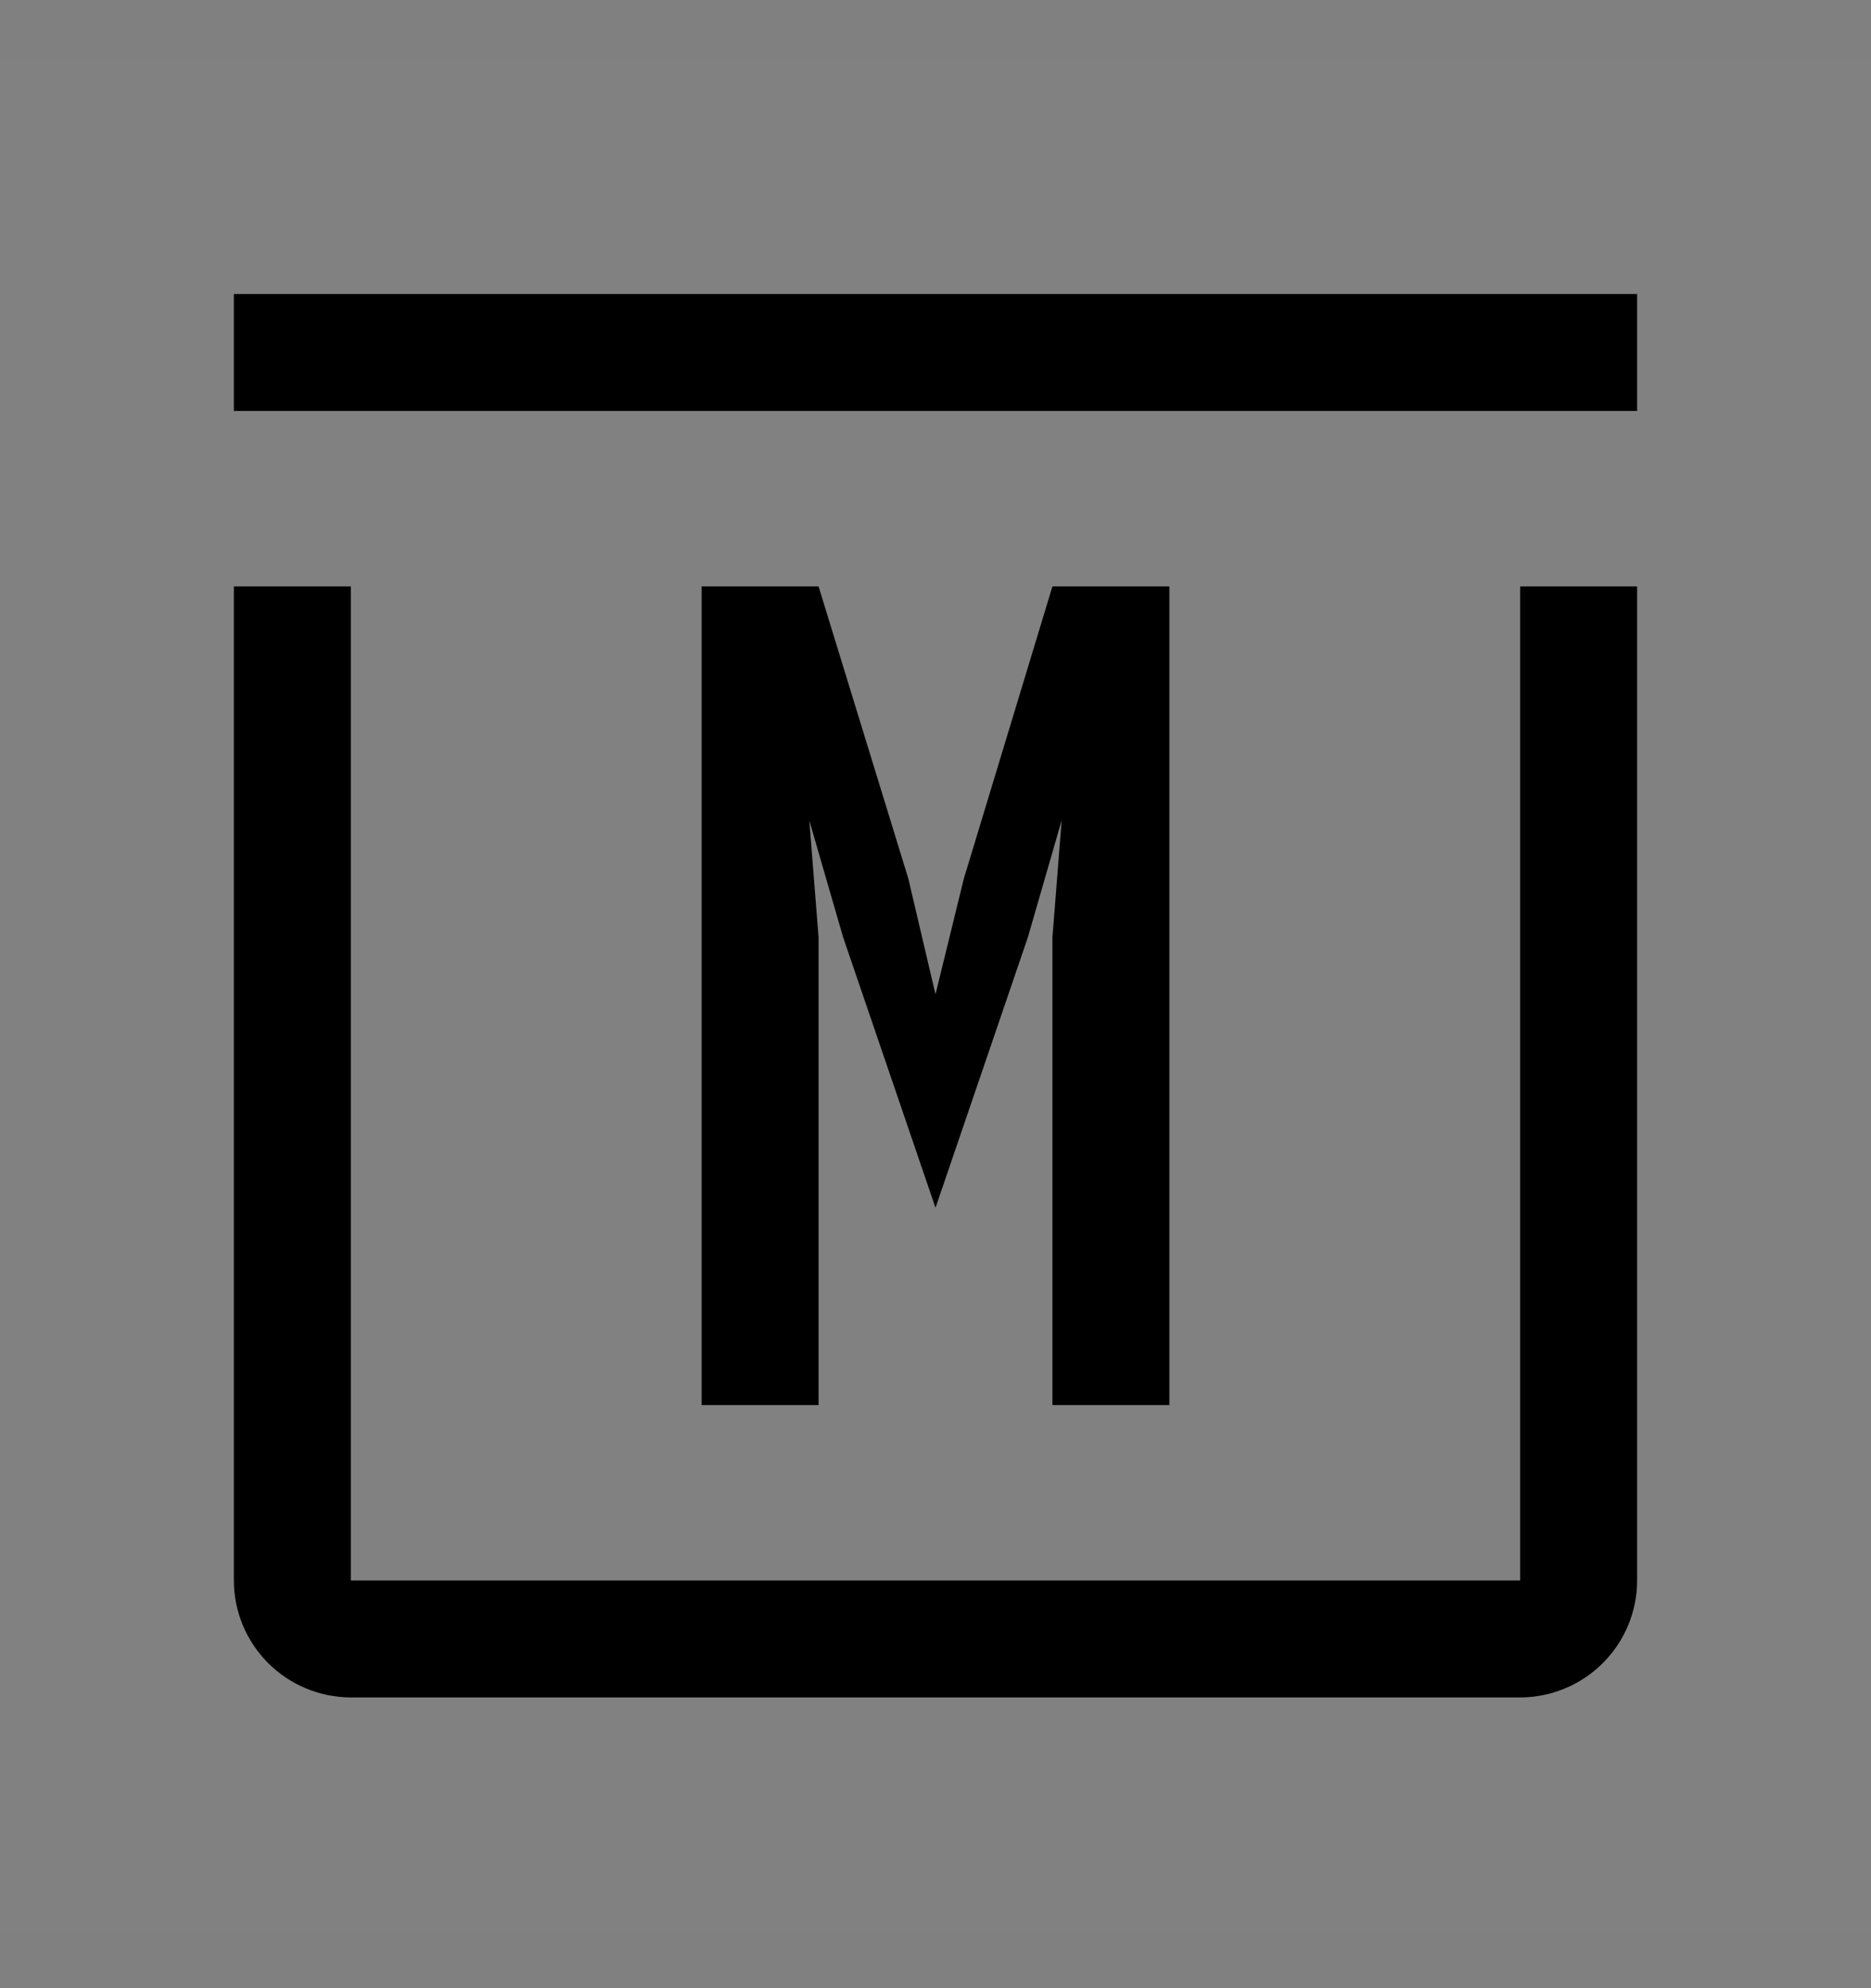 <svg viewBox="0 0 16 17" fill="none" xmlns="http://www.w3.org/2000/svg">
<rect x="0" y="0" width="16" height="17" fill="#808080" stroke="none"/>
<rect width="16" height="16" transform="translate(0 0.514)" fill="white" fill-opacity="0.01" style="mix-blend-mode:multiply"/>
<path d="M13 14.514H3C2.735 14.513 2.481 14.408 2.293 14.22C2.106 14.033 2 13.779 2 13.514V5.014H3V13.514H13V5.014H14V13.514C14 13.779 13.894 14.033 13.707 14.22C13.519 14.408 13.265 14.513 13 14.514Z" fill="currentColor"/>
<path d="M9 5.014L8.242 7.514L8 8.502L7.768 7.514L7 5.014H6V12.014H7V8.014L6.921 7.016L7.21 8.014L8 10.327L8.79 8.014L9.079 7.014L9 8.014V12.014H10V5.014H9Z" fill="currentColor"/>
<path d="M14 2.514H2V3.514H14V2.514Z" fill="currentColor"/>
</svg>
